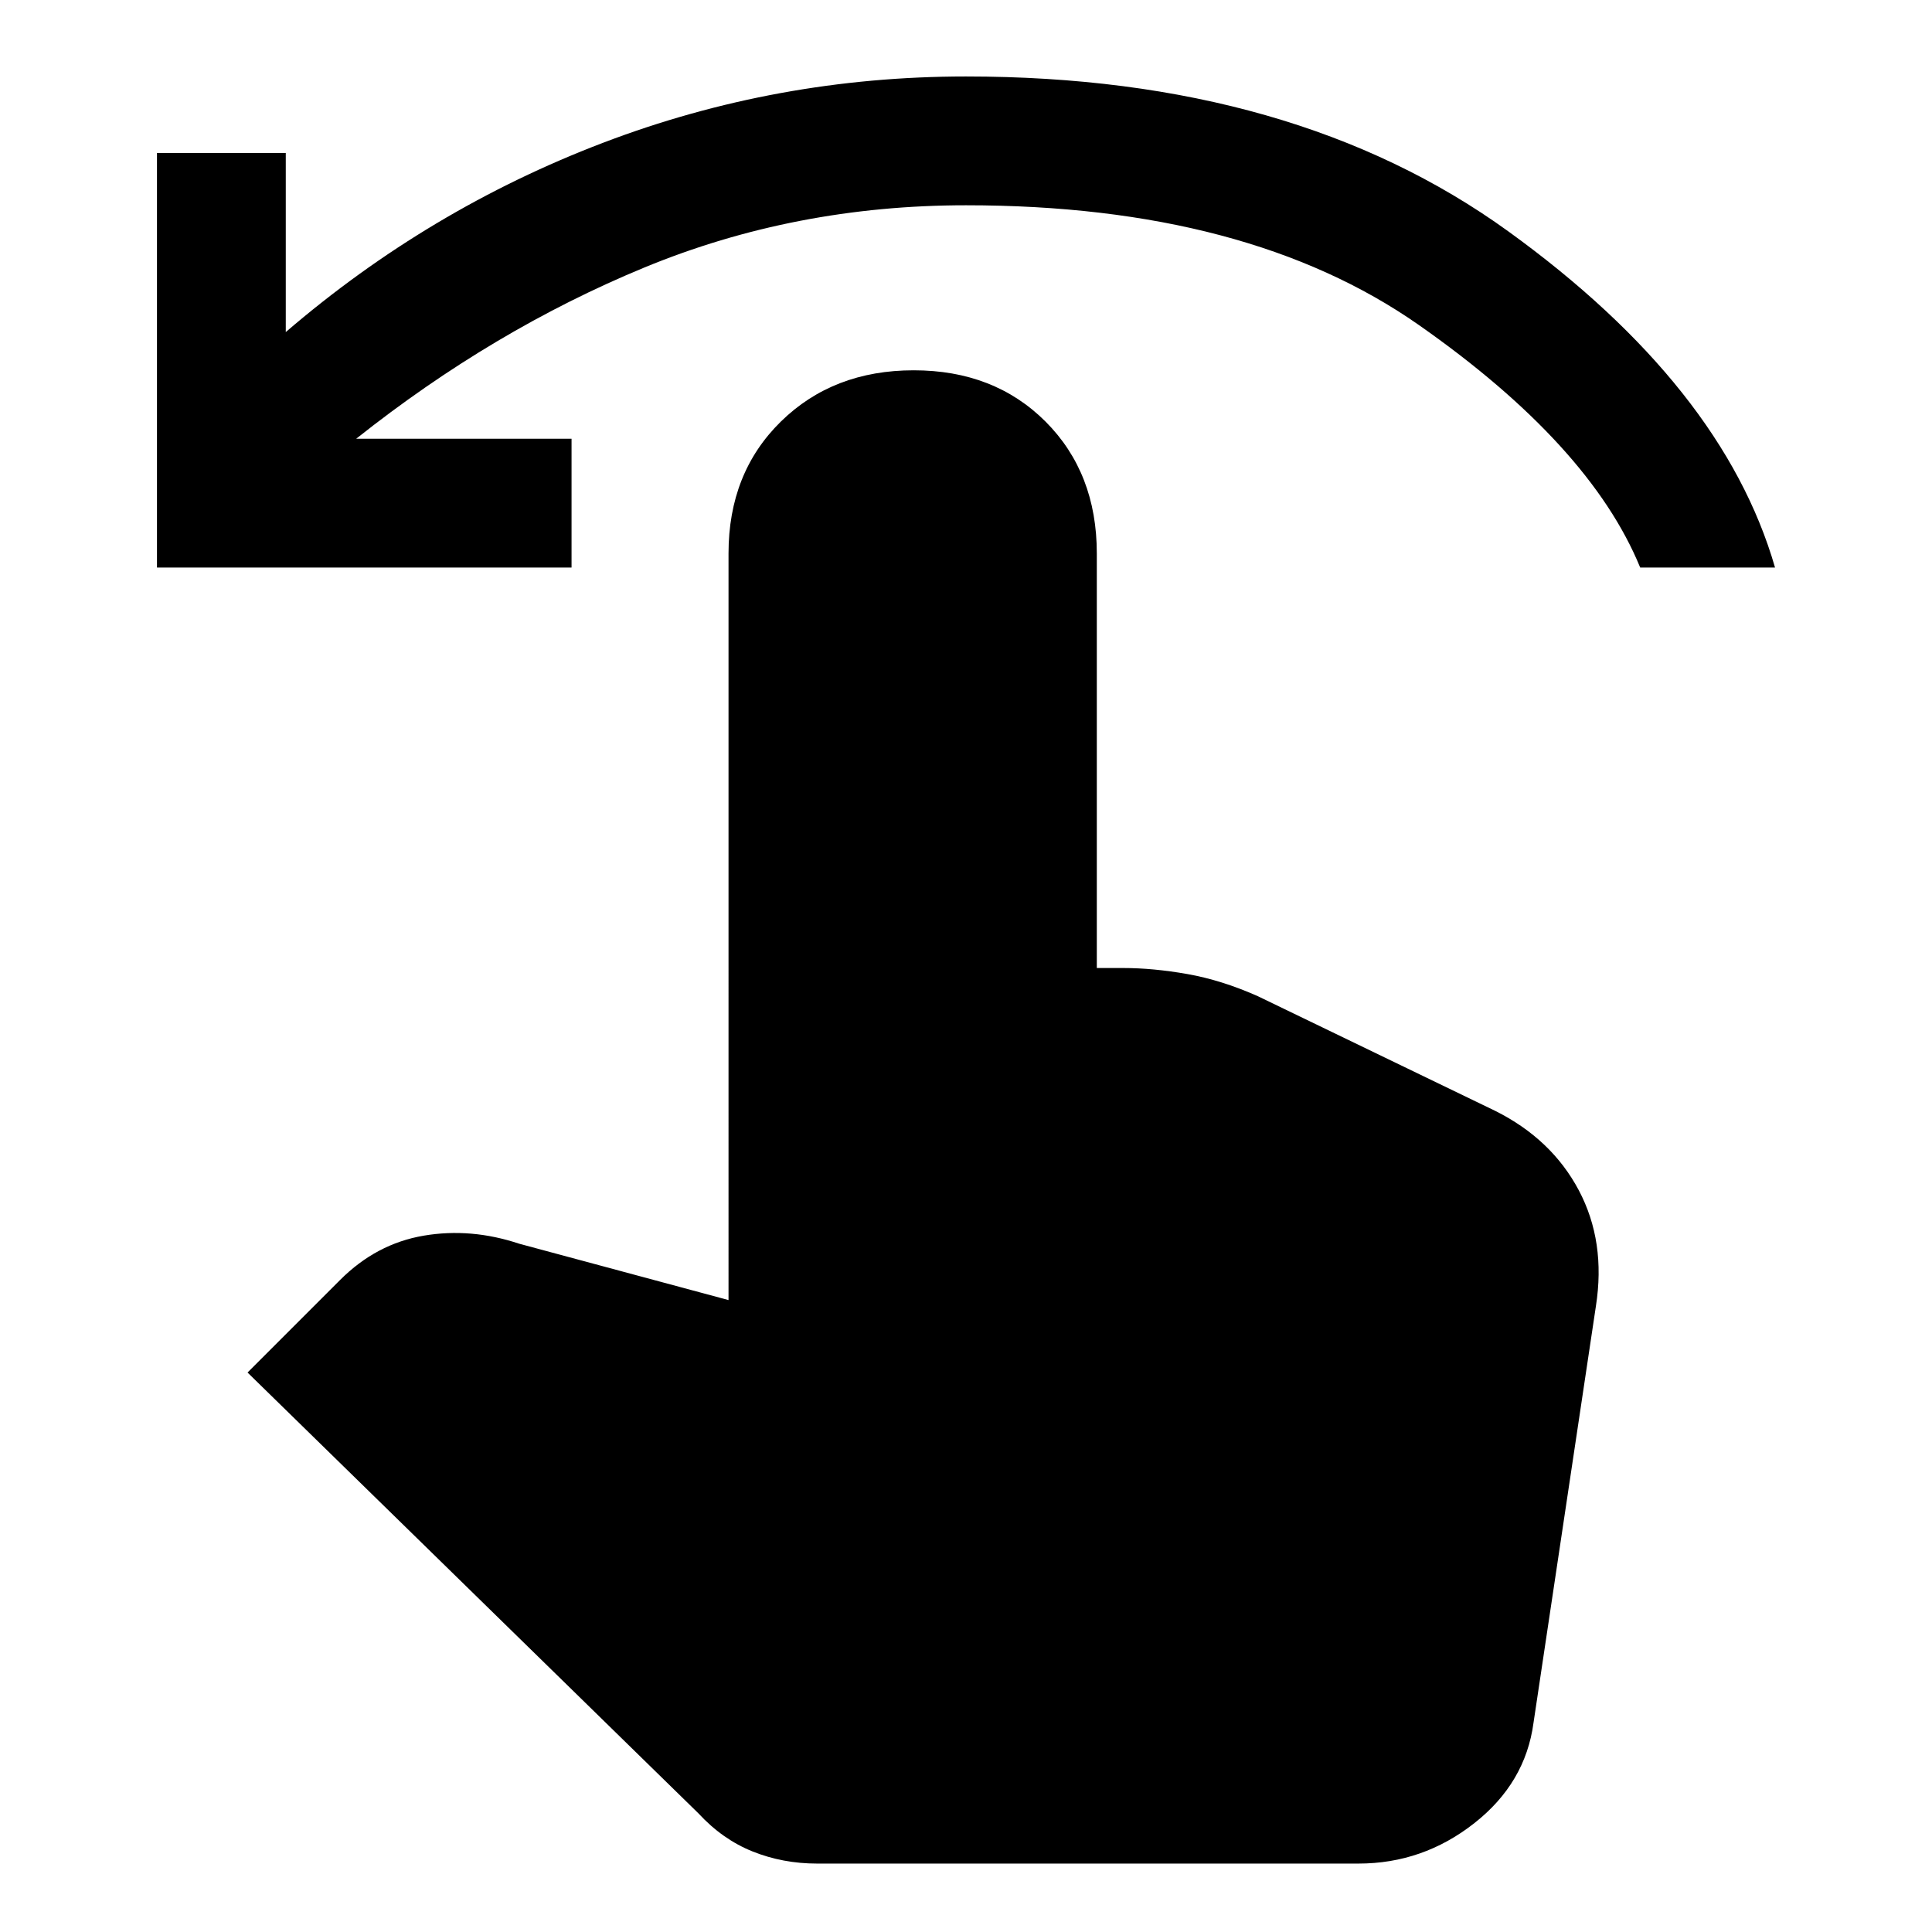 <svg xmlns="http://www.w3.org/2000/svg" height="24" width="24"><path d="M1.95 7.05V1.9h1.6v2.225Q5.325 2.6 7.488 1.775 9.65.95 12 .95q4.075 0 6.738 1.925Q21.4 4.8 22.05 7.05h-1.675q-.625-1.525-2.75-3.013Q15.5 2.55 12 2.55q-2.125 0-4 .775T4.425 5.45H7.1v1.6Zm8.2 16.1q-.425 0-.8-.15-.375-.15-.675-.475l-5.6-5.475 1.15-1.15q.45-.45 1.038-.55.587-.1 1.187.1l2.6.7V6.875q0-1 .65-1.638.65-.637 1.65-.637 1 0 1.638.637.637.638.637 1.638v5.15h.325q.375 0 .8.075.425.075.875.275l2.95 1.425q.7.35 1.038.987.337.638.212 1.438L19.05 21.4q-.1.75-.738 1.25-.637.5-1.437.5Z"/></svg>